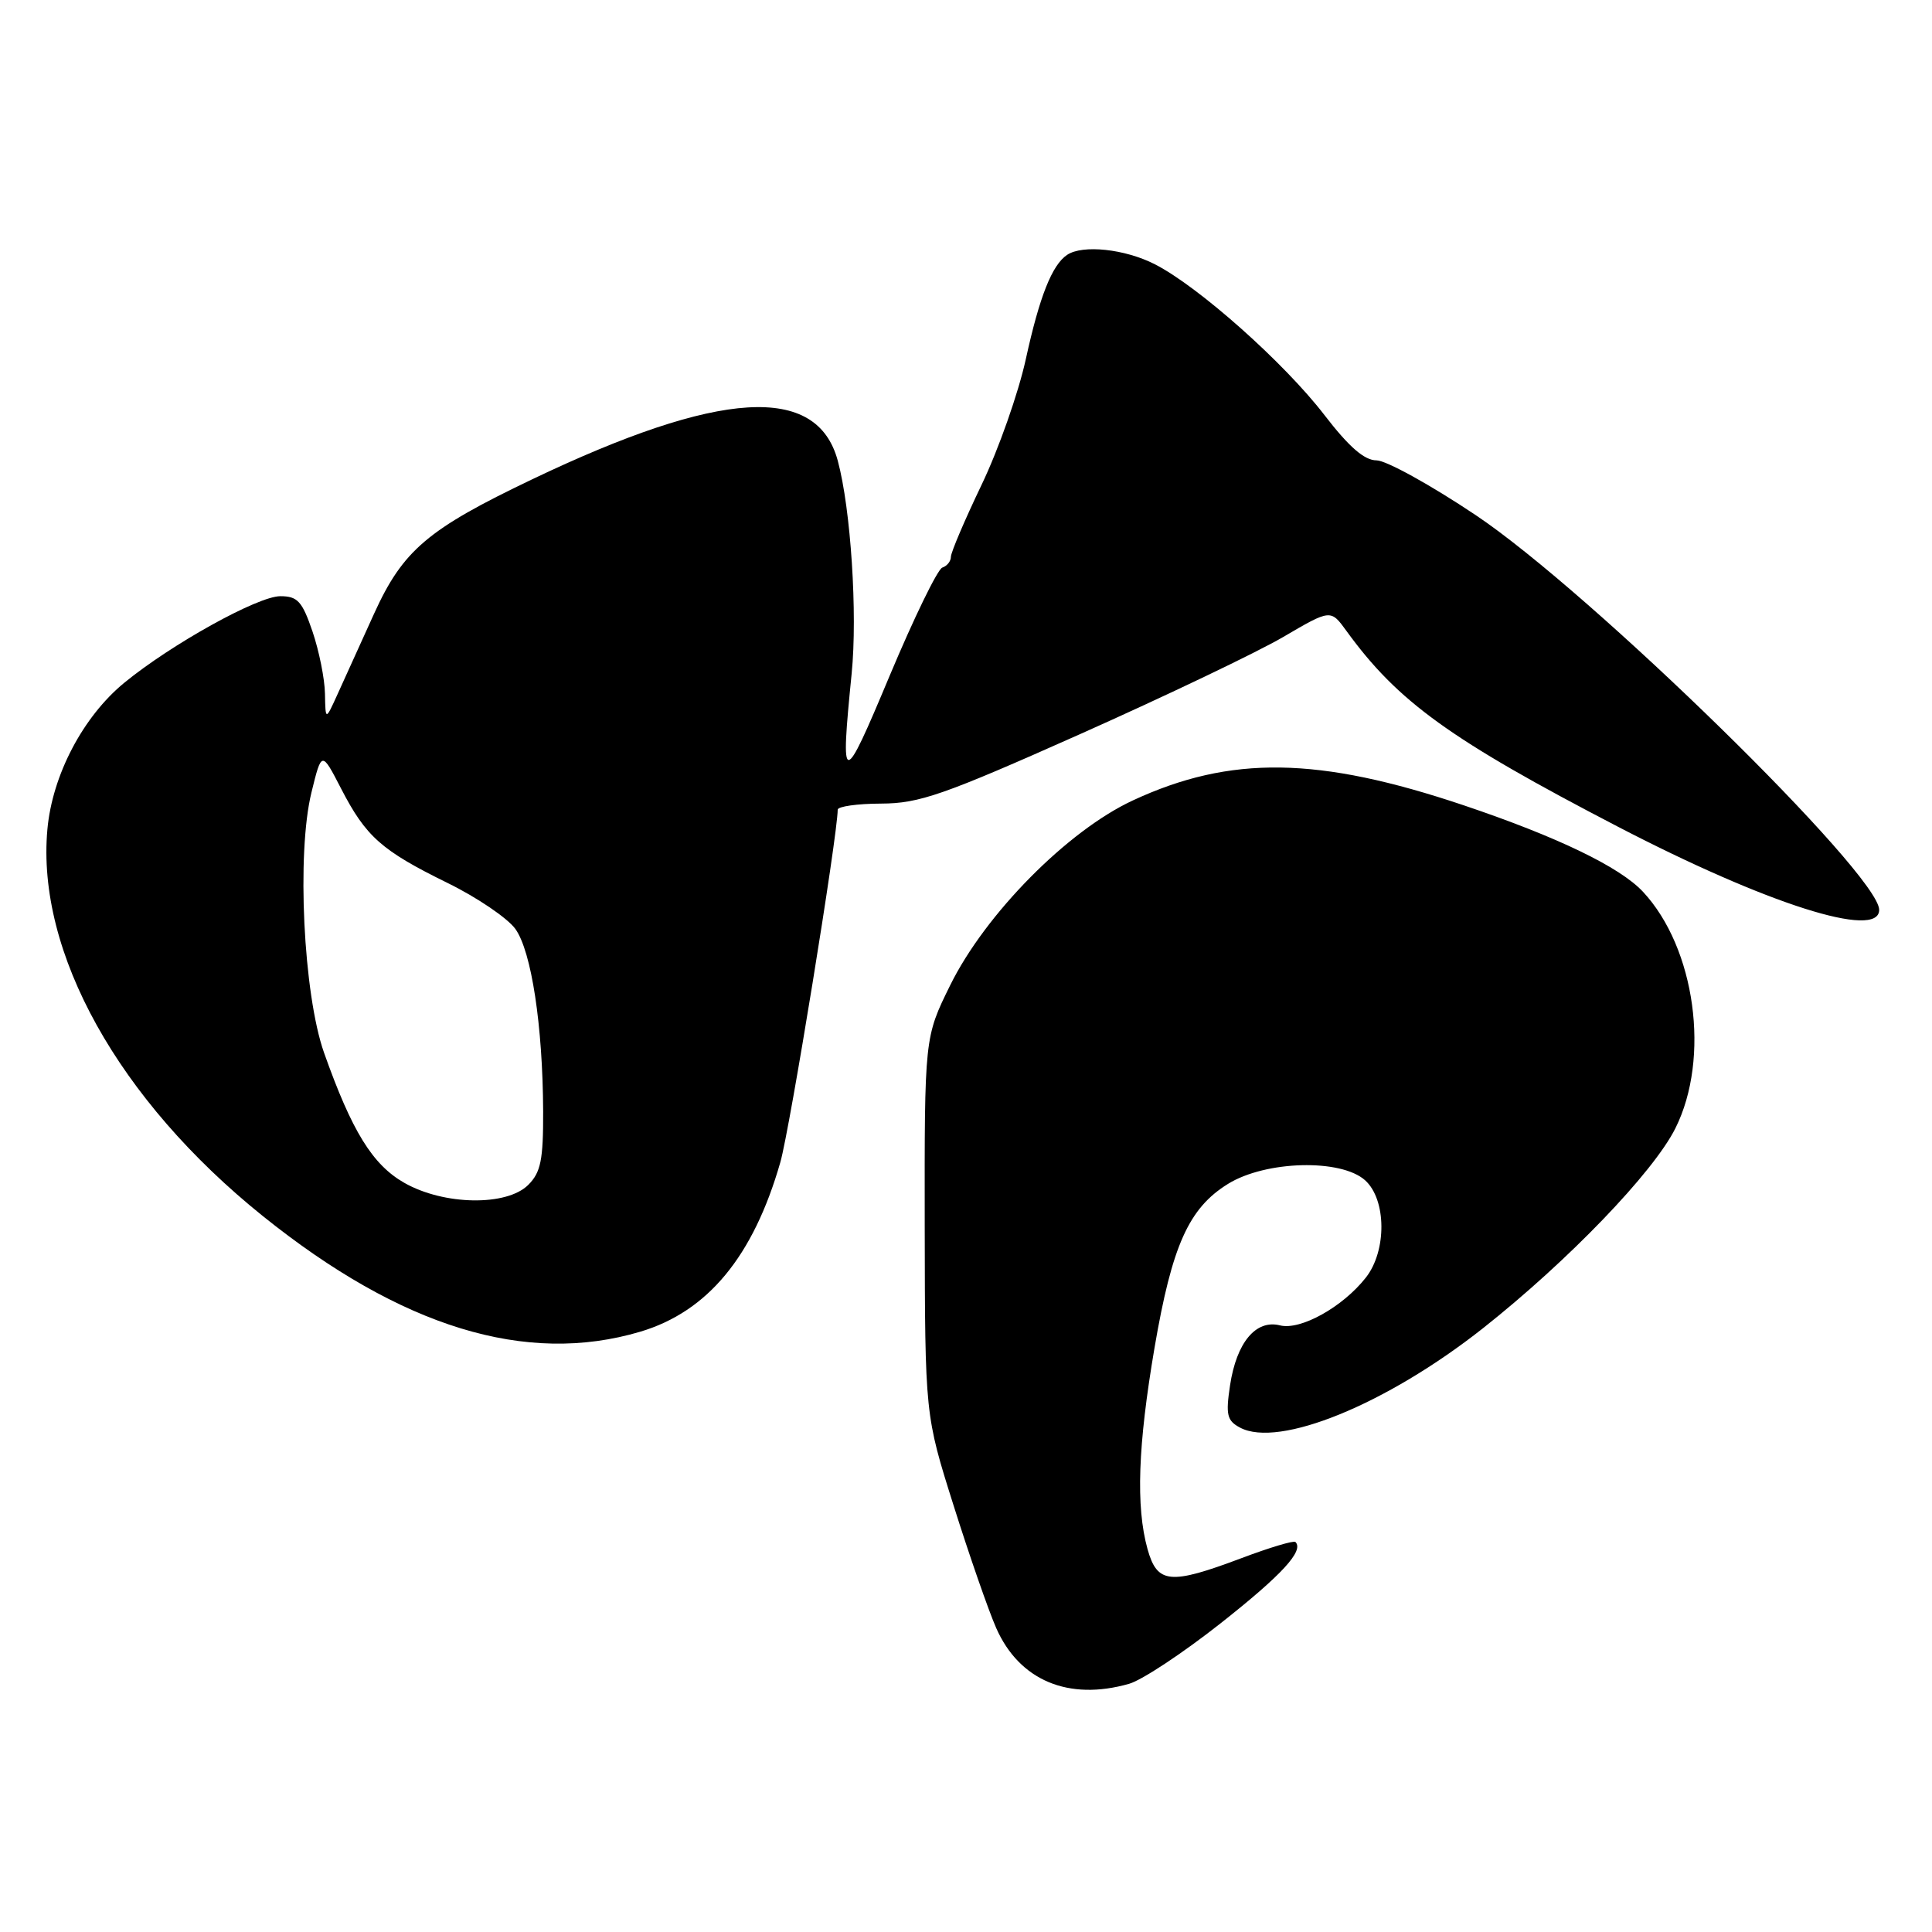 <?xml version="1.0" encoding="UTF-8" standalone="no"?>
<!DOCTYPE svg PUBLIC "-//W3C//DTD SVG 1.1//EN" "http://www.w3.org/Graphics/SVG/1.1/DTD/svg11.dtd" >
<svg xmlns="http://www.w3.org/2000/svg" xmlns:xlink="http://www.w3.org/1999/xlink" version="1.1" viewBox="0 0 256 256">
 <g >
 <path fill="currentColor"
d=" M 149.62 223.11 C 151.33 222.62 156.79 219.00 161.77 215.07 C 169.89 208.66 172.81 205.48 171.65 204.32 C 171.43 204.10 168.22 205.06 164.51 206.46 C 155.02 210.03 153.34 209.87 152.05 205.25 C 150.49 199.63 150.78 191.51 152.98 178.59 C 155.30 165.02 157.52 160.08 162.72 156.87 C 167.72 153.78 177.70 153.52 180.89 156.40 C 183.72 158.96 183.77 165.75 180.98 169.29 C 177.92 173.19 172.32 176.30 169.61 175.62 C 166.41 174.81 163.85 177.88 162.99 183.55 C 162.40 187.47 162.58 188.24 164.30 189.16 C 169.45 191.92 183.73 186.08 196.50 176.00 C 207.79 167.07 219.07 155.36 222.00 149.50 C 226.65 140.19 224.66 125.63 217.70 118.16 C 214.64 114.88 206.37 110.89 193.96 106.71 C 174.70 100.23 163.03 100.05 150.09 106.07 C 141.44 110.09 130.55 121.12 125.90 130.56 C 122.50 137.46 122.50 137.46 122.53 162.48 C 122.57 187.50 122.57 187.50 126.36 199.50 C 128.44 206.10 130.98 213.40 132.00 215.72 C 135.07 222.68 141.59 225.41 149.62 223.11 Z  M 84.83 176.46 C 93.77 173.80 99.82 166.49 103.40 154.00 C 104.65 149.66 110.99 110.68 111.00 107.29 C 111.00 106.86 113.59 106.49 116.75 106.48 C 121.81 106.46 124.96 105.37 143.13 97.27 C 154.48 92.21 166.59 86.42 170.04 84.40 C 176.32 80.72 176.32 80.72 178.41 83.60 C 185.22 92.99 192.15 97.99 214.34 109.52 C 234.10 119.79 249.00 124.53 249.00 120.56 C 249.00 115.84 210.79 78.46 195.53 68.25 C 189.57 64.26 183.66 61.00 182.40 61.00 C 180.79 61.00 178.76 59.24 175.49 54.99 C 170.16 48.06 158.80 37.96 153.03 35.02 C 149.07 32.99 143.46 32.39 141.40 33.77 C 139.40 35.10 137.74 39.30 135.93 47.57 C 134.95 52.06 132.31 59.56 130.07 64.23 C 127.83 68.90 126.00 73.20 126.00 73.78 C 126.00 74.36 125.49 75.00 124.86 75.21 C 124.24 75.42 121.10 81.87 117.88 89.55 C 111.63 104.48 111.33 104.46 112.85 89.24 C 113.64 81.33 112.74 67.46 111.01 61.05 C 108.26 50.83 95.40 51.62 70.50 63.52 C 56.66 70.13 53.39 72.91 49.57 81.31 C 47.78 85.27 45.59 90.08 44.72 92.00 C 43.13 95.50 43.13 95.50 43.06 91.93 C 43.03 89.96 42.28 86.25 41.41 83.68 C 40.04 79.67 39.43 79.00 37.14 79.00 C 34.17 79.00 22.72 85.35 16.48 90.46 C 11.00 94.95 6.93 102.71 6.28 109.89 C 4.80 126.19 15.71 145.77 34.82 161.13 C 53.18 175.88 69.71 180.95 84.83 176.46 Z  M 53.57 156.73 C 49.36 154.33 46.63 149.91 42.94 139.50 C 40.20 131.74 39.29 113.06 41.27 105.00 C 42.62 99.50 42.62 99.50 45.20 104.50 C 48.49 110.87 50.55 112.70 59.31 117.00 C 63.23 118.92 67.27 121.67 68.29 123.09 C 70.42 126.06 71.92 135.90 71.97 147.25 C 71.99 153.69 71.66 155.34 70.00 157.00 C 67.15 159.85 58.82 159.72 53.57 156.73 Z "/>
</g>
</svg>